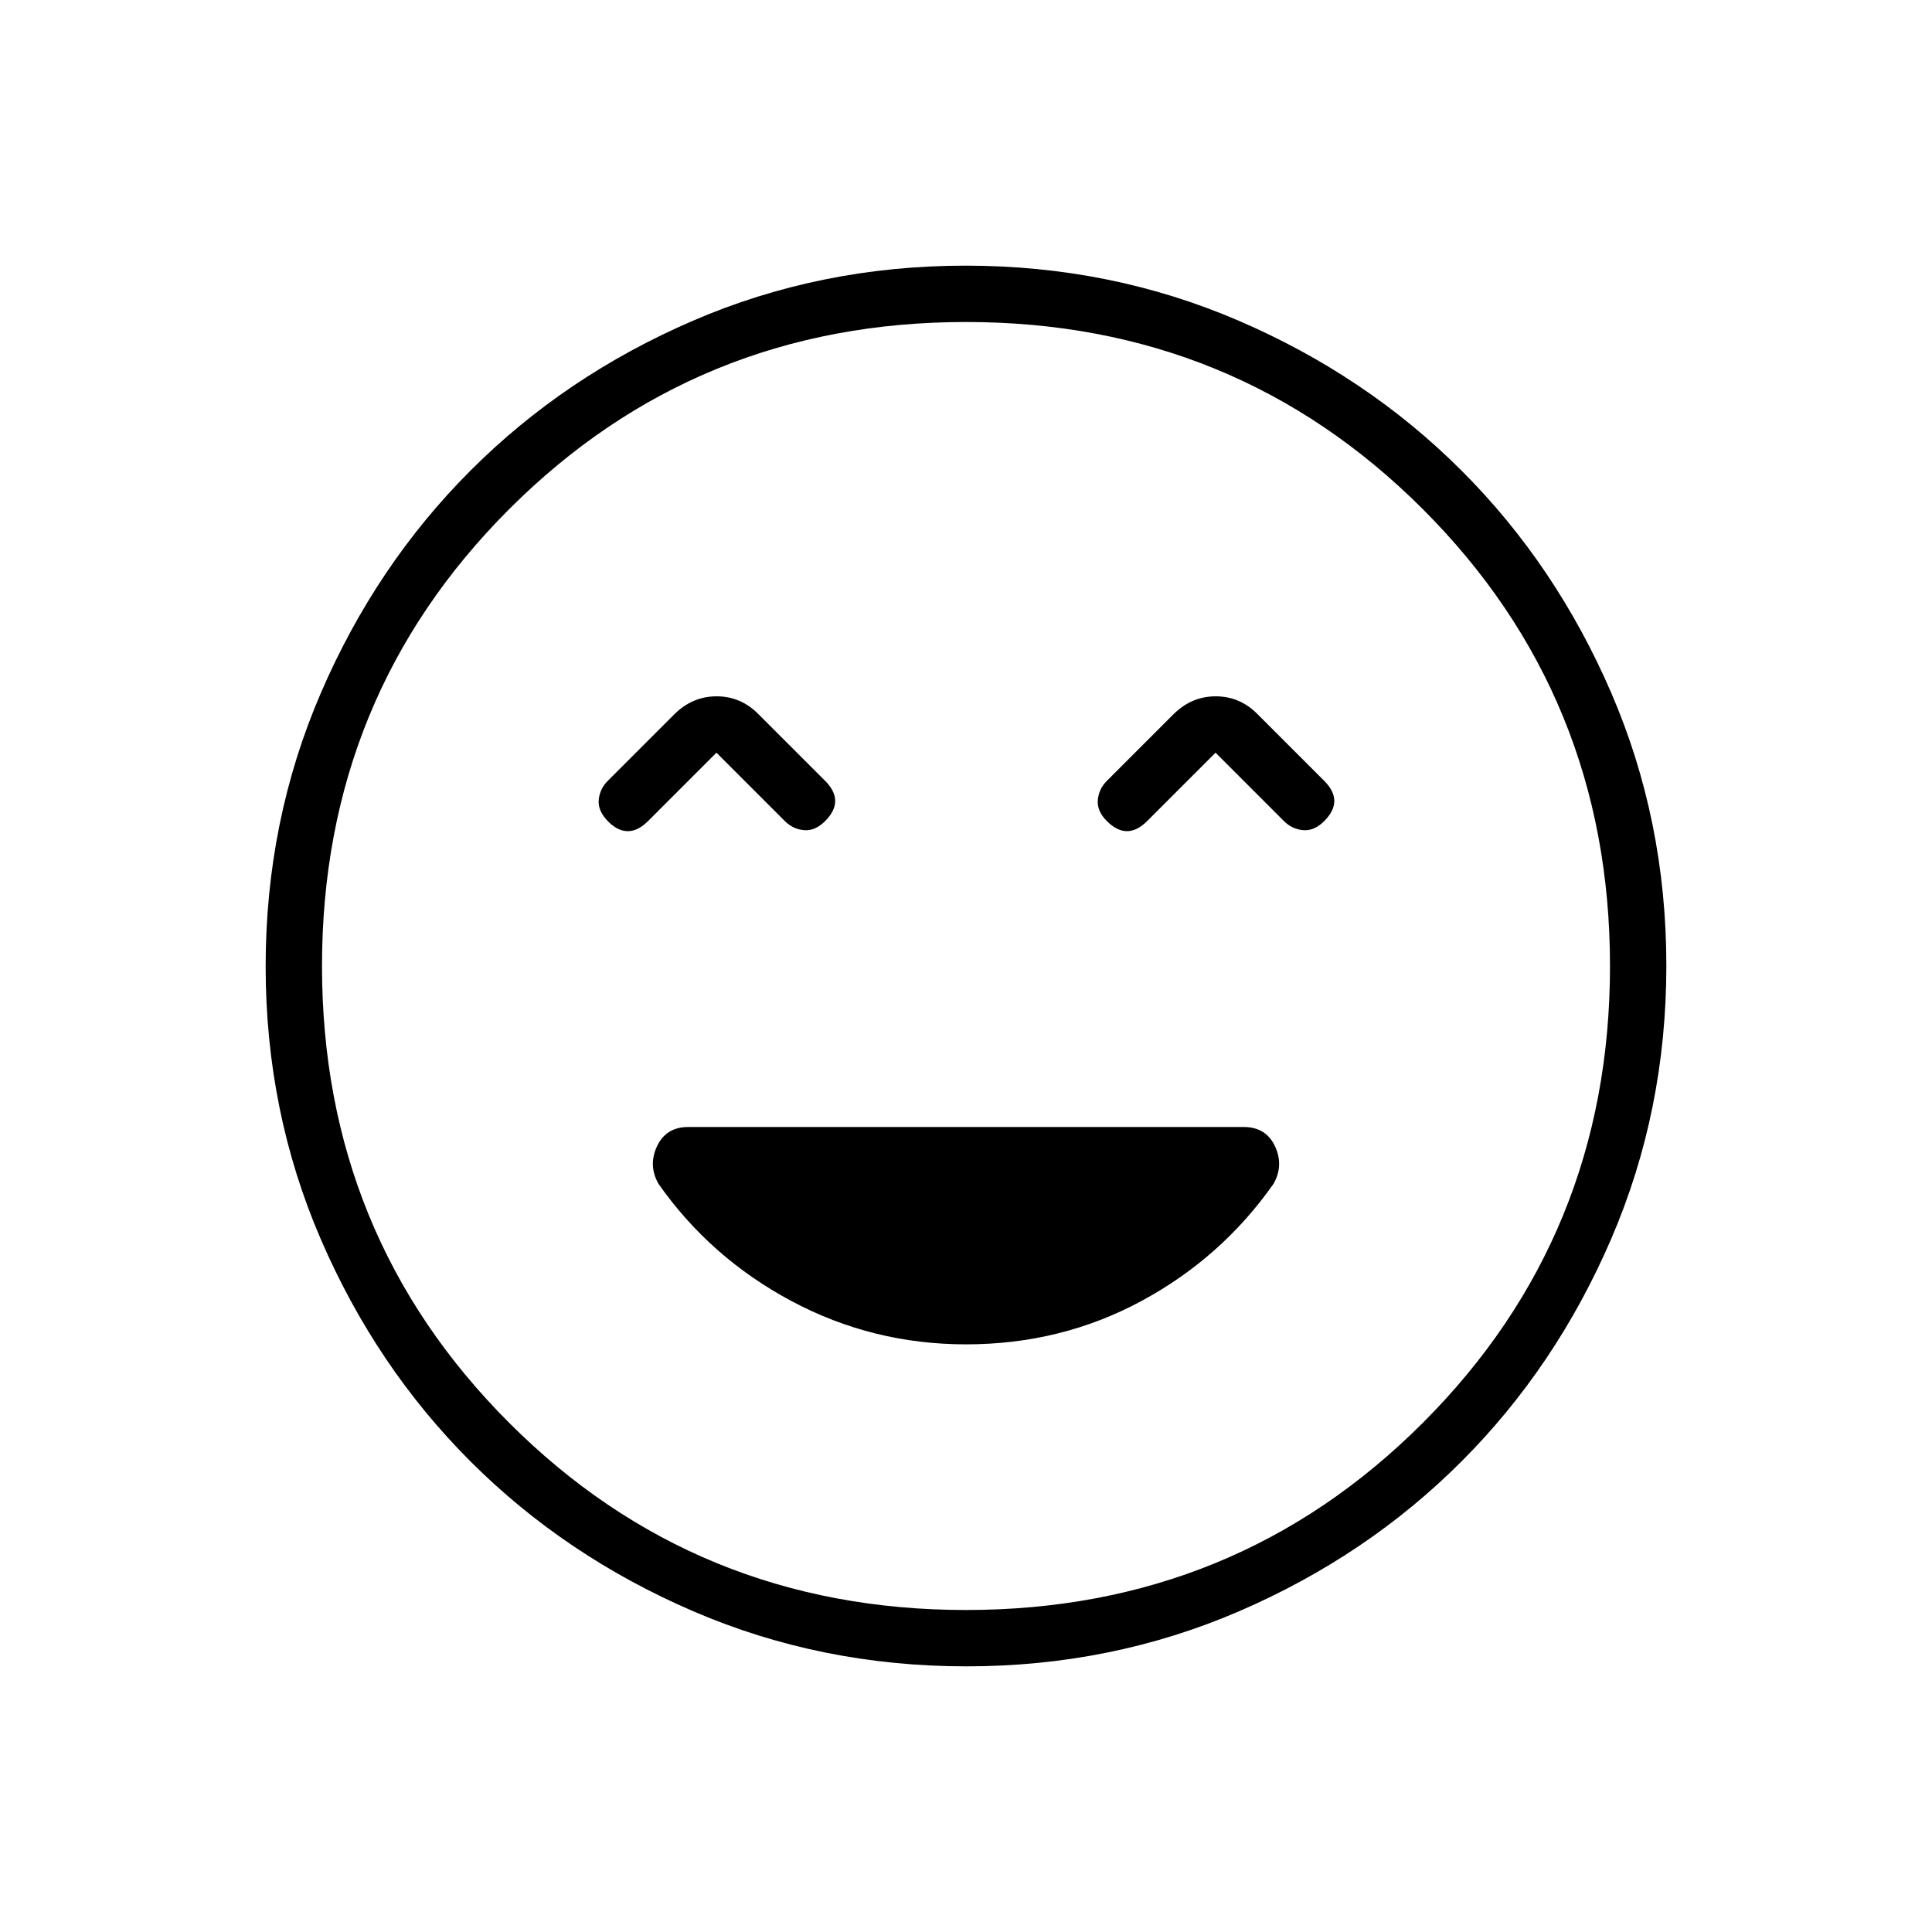 <svg xmlns="http://www.w3.org/2000/svg" height="24" viewBox="0 -960 960 960" width="24"><path d="M480-292q47.22 0 87.11-21.5t65.72-58.3q5.17-9.2.67-18.7T618-400H342q-11 0-15.5 9.5t.67 18.7Q353-335 393.3-313.5T480-292ZM356-586l34 34q4 4 9.5 4.5T410-552q5-5 5-10t-5-10l-33-33q-8.8-9-20.9-9-12.1 0-21.1 9l-33 33q-4 4-4.5 9.5t4.79 10.79Q307-547 312-547q5 0 10-5l34-34Zm248 0 34 34q4 4 9.5 4.5T658-552q5-5 5-10t-5-10l-33-33q-8.8-9-20.9-9-12.1 0-21.1 9l-33 33q-4 4-4.5 9.5T550-552q5 5 10 5t10-5l34-34ZM480.17-132q-72.17 0-135.73-27.39-63.56-27.39-110.57-74.35-47.02-46.96-74.44-110.43Q132-407.65 132-479.83q0-72.17 27.39-135.73 27.39-63.56 74.35-110.57 46.96-47.02 110.43-74.44Q407.65-828 479.83-828q72.17 0 135.73 27.39 63.56 27.39 110.57 74.35 47.02 46.96 74.44 110.43Q828-552.35 828-480.17q0 72.17-27.39 135.73-27.39 63.56-74.35 110.57-46.96 47.02-110.43 74.44Q552.35-132 480.17-132ZM480-480Zm0 320q134 0 227-93t93-227q0-134-93-227t-227-93q-134 0-227 93t-93 227q0 134 93 227t227 93Z"/></svg>